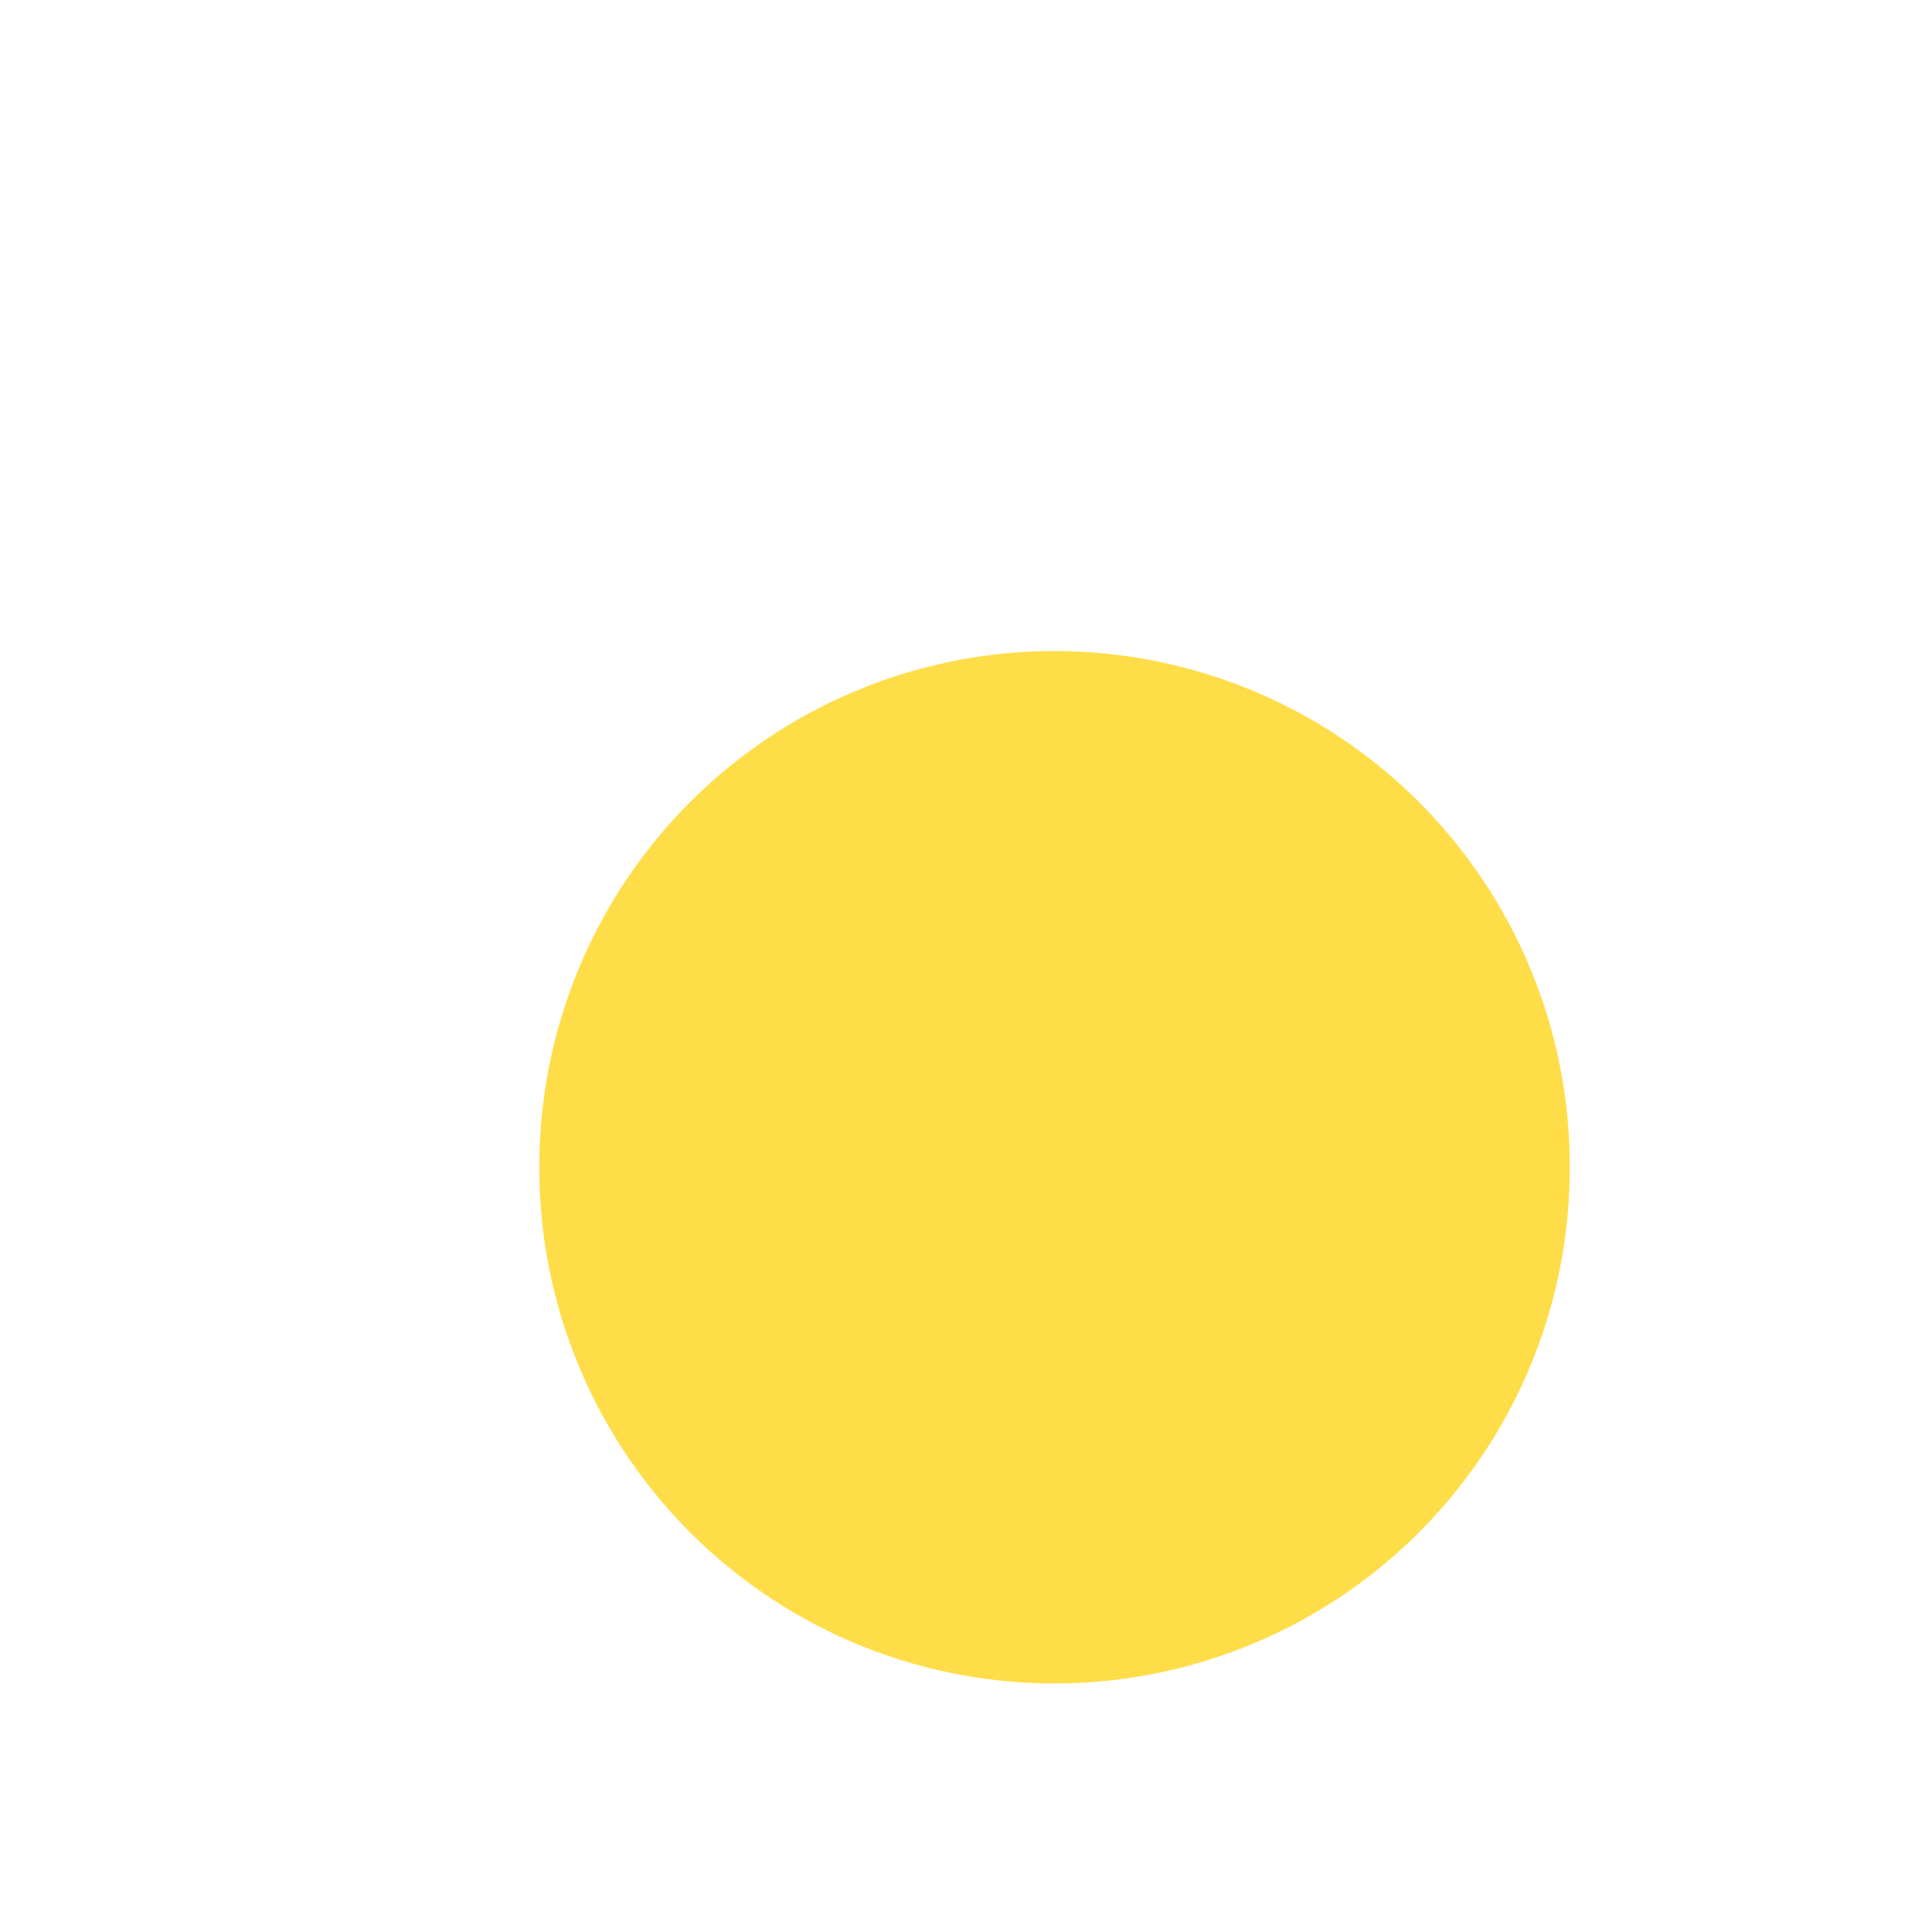 <?xml version="1.0" standalone="no"?><!DOCTYPE svg PUBLIC "-//W3C//DTD SVG 1.1//EN" "http://www.w3.org/Graphics/SVG/1.1/DTD/svg11.dtd"><svg t="1574993849490" class="icon" viewBox="0 0 1024 1024" version="1.1" xmlns="http://www.w3.org/2000/svg" p-id="13057" xmlns:xlink="http://www.w3.org/1999/xlink" width="32" height="32"><defs><style type="text/css"></style></defs><path d="M465.067 469.333H307.2c-8.533 0-17.067-8.533-17.067-17.067s8.533-17.067 17.067-17.067h157.867c8.533 0 17.067 8.533 17.067 17.067s-8.533 17.067-17.067 17.067zM610.133 618.667H307.2c-8.533 0-17.067-8.533-17.067-17.067s8.533-17.067 17.067-17.067h302.933c8.533 0 17.067 8.533 17.067 17.067 4.267 8.533-4.267 17.067-17.067 17.067z" fill="" p-id="13058"></path><path d="M558.933 618.667m-273.067 0a273.067 273.067 0 1 0 546.133 0 273.067 273.067 0 1 0-546.133 0Z" fill="#FFDD48" p-id="13059"></path><path d="M712.533 827.733H213.333c-8.533 0-17.067-8.533-17.067-17.067V221.867c0-8.533 8.533-17.067 17.067-17.067h366.933c8.533 0 17.067 8.533 17.067 17.067s-8.533 17.067-17.067 17.067H234.667v546.133h460.8V388.267c0-8.533 8.533-17.067 17.067-17.067s17.067 8.533 17.067 17.067v418.133c4.267 12.8-4.267 21.333-17.067 21.333z" fill="" p-id="13060"></path><path d="M550.4 409.6c-4.267 0-8.533 0-12.8-4.267-8.533-8.533-8.533-21.333 0-25.6l226.133-234.667c8.533-8.533 21.333-8.533 25.6 0 8.533 8.533 8.533 21.333 0 25.6l-226.133 234.667c-4.267 0-8.533 4.267-12.8 4.267z" fill="" p-id="13061"></path></svg>